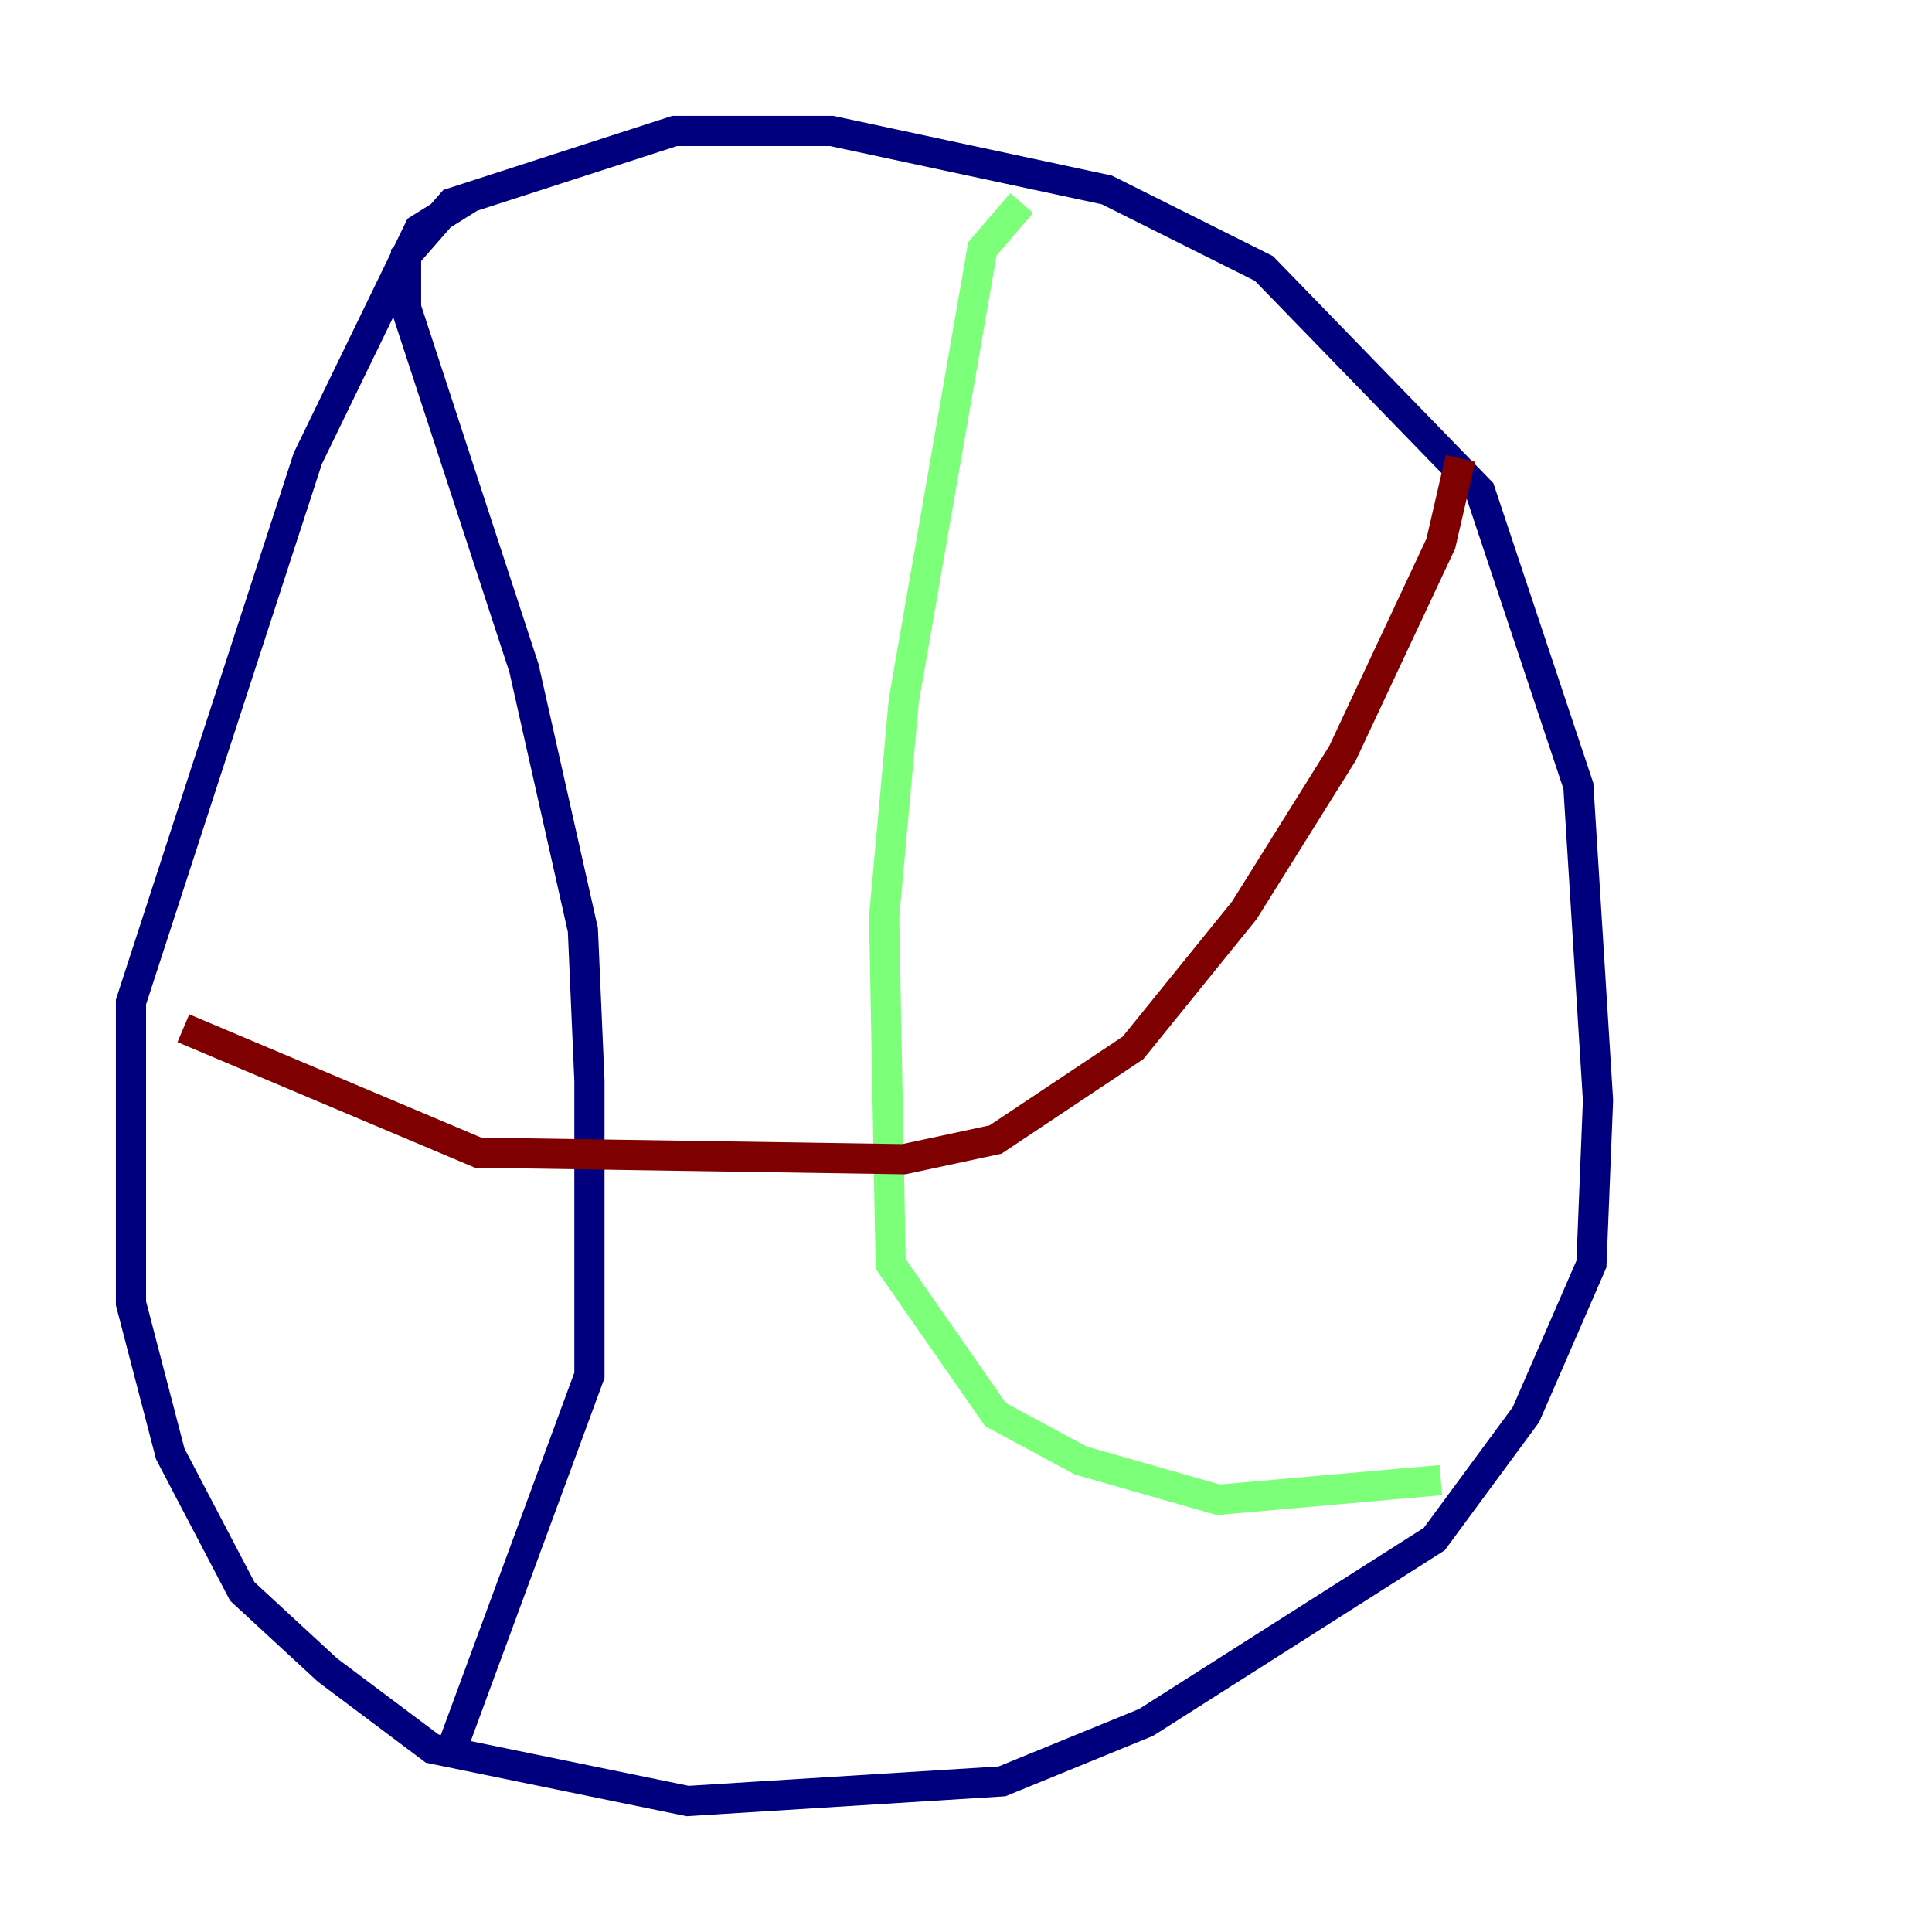 <?xml version="1.0" encoding="utf-8" ?>
<svg baseProfile="tiny" height="128" version="1.2" viewBox="0,0,128,128" width="128" xmlns="http://www.w3.org/2000/svg" xmlns:ev="http://www.w3.org/2001/xml-events" xmlns:xlink="http://www.w3.org/1999/xlink"><defs /><polyline fill="none" points="31.241,13.017 27.77,15.186 20.393,30.373 8.678,66.386 8.678,86.346 11.281,96.325 16.054,105.437 21.695,110.644 28.637,115.851 45.559,119.322 66.386,118.02 75.932,114.115 95.024,101.966 101.098,93.722 105.437,83.742 105.871,72.895 104.57,52.068 98.061,32.542 83.742,17.79 73.329,12.583 55.105,8.678 44.691,8.678 29.939,13.451 26.902,16.922 26.902,20.393 34.712,44.258 38.617,61.614 39.051,71.593 39.051,91.119 29.939,115.851" stroke="#00007f" stroke-width="2" /><polyline fill="none" points="67.688,13.451 65.085,16.488 59.878,46.427 58.576,60.746 59.01,83.742 65.953,93.722 71.593,96.759 80.705,99.363 95.458,98.061" stroke="#7cff79" stroke-width="2" /><polyline fill="none" points="12.149,68.122 31.675,76.366 59.878,76.8 65.953,75.498 75.064,69.424 82.441,60.312 88.949,49.898 95.458,36.014 96.759,30.373" stroke="#7f0000" stroke-width="2" /></svg>